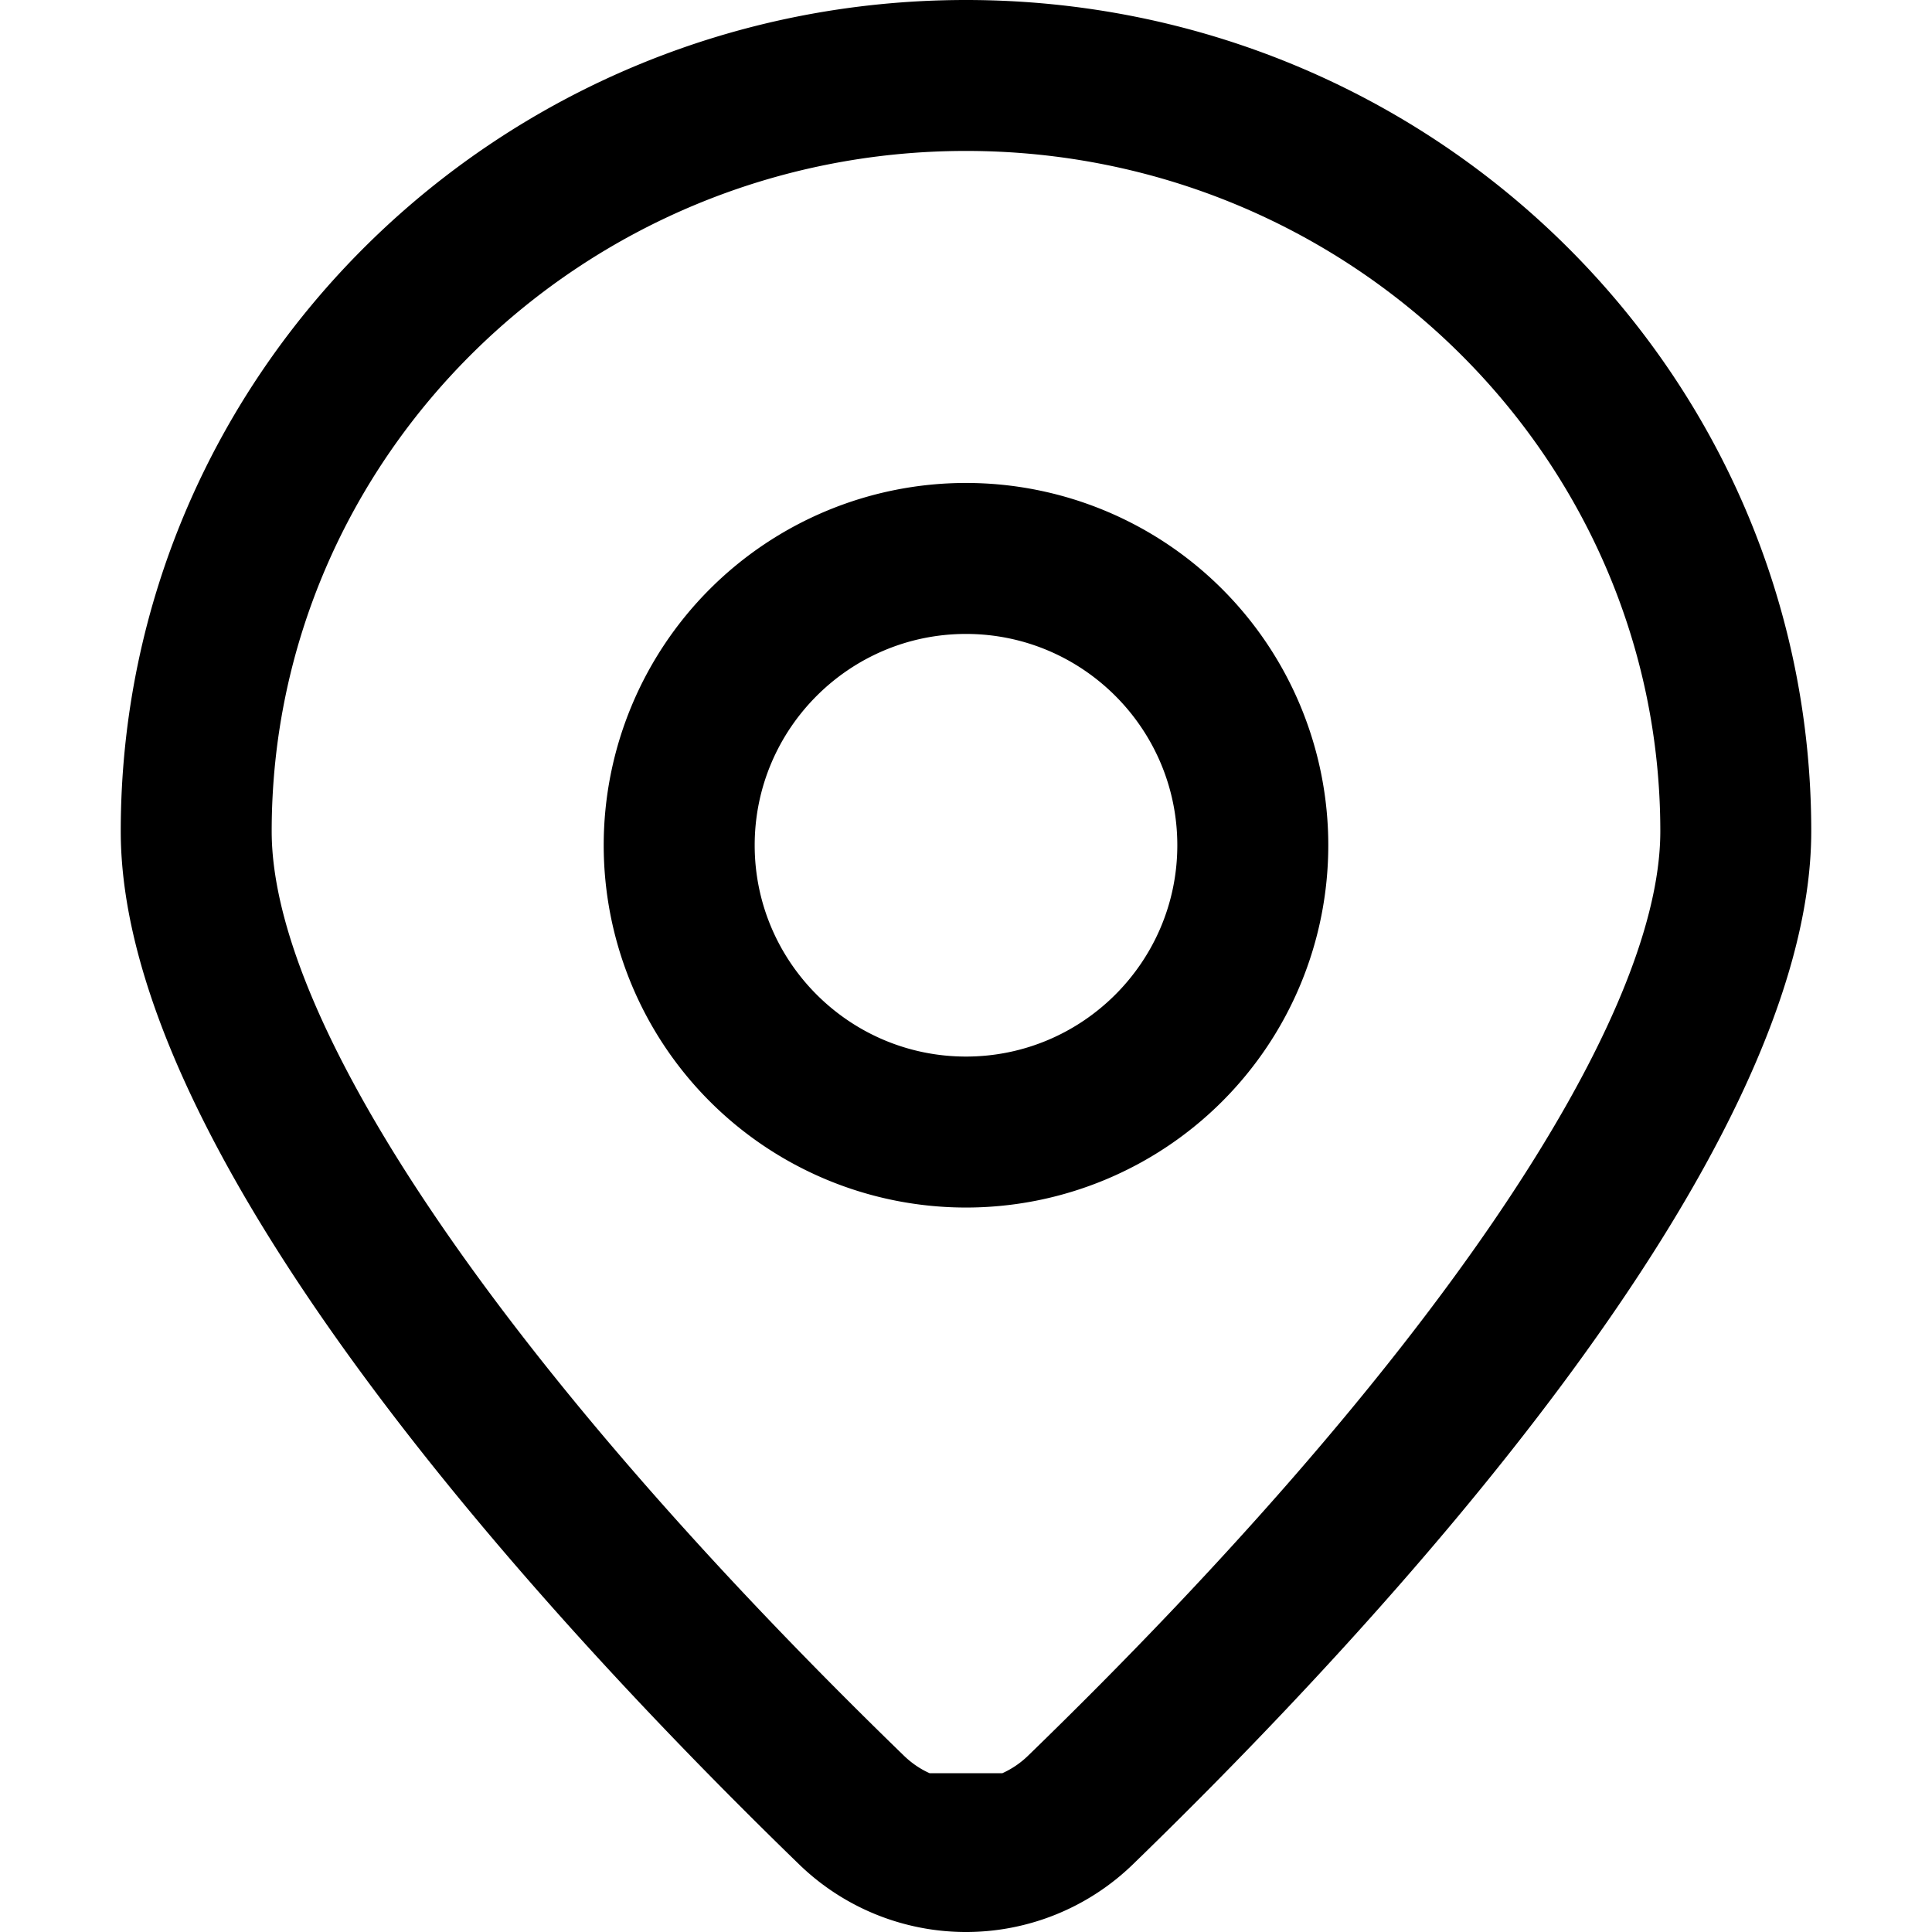 <svg xmlns="http://www.w3.org/2000/svg" width="16" height="16" fill="currentColor" viewBox="0 0 16 16"><path d="M13.75 6.884c0-3.106-2.579-5.634-5.75-5.634S2.25 3.778 2.25 6.884c0 1.613 1.957 4.475 5.236 7.656.062.06.134.11.213.145h.602a.746.746 0 0 0 .213-.145c3.279-3.181 5.236-6.043 5.236-7.656M1 6.884C1 3.082 4.134 0 8 0s7 3.082 7 6.884c0 2.718-3.575 6.574-5.615 8.553a1.985 1.985 0 0 1-2.77 0C4.575 13.458 1 9.601 1 6.884M9.75 7c0-.965-.785-1.75-1.75-1.75S6.25 6.035 6.25 7 7.035 8.75 8 8.75 9.75 7.965 9.75 7M6.852 4.228a3 3 0 1 1 2.296 5.544 3 3 0 0 1-2.296-5.544"/></svg>
